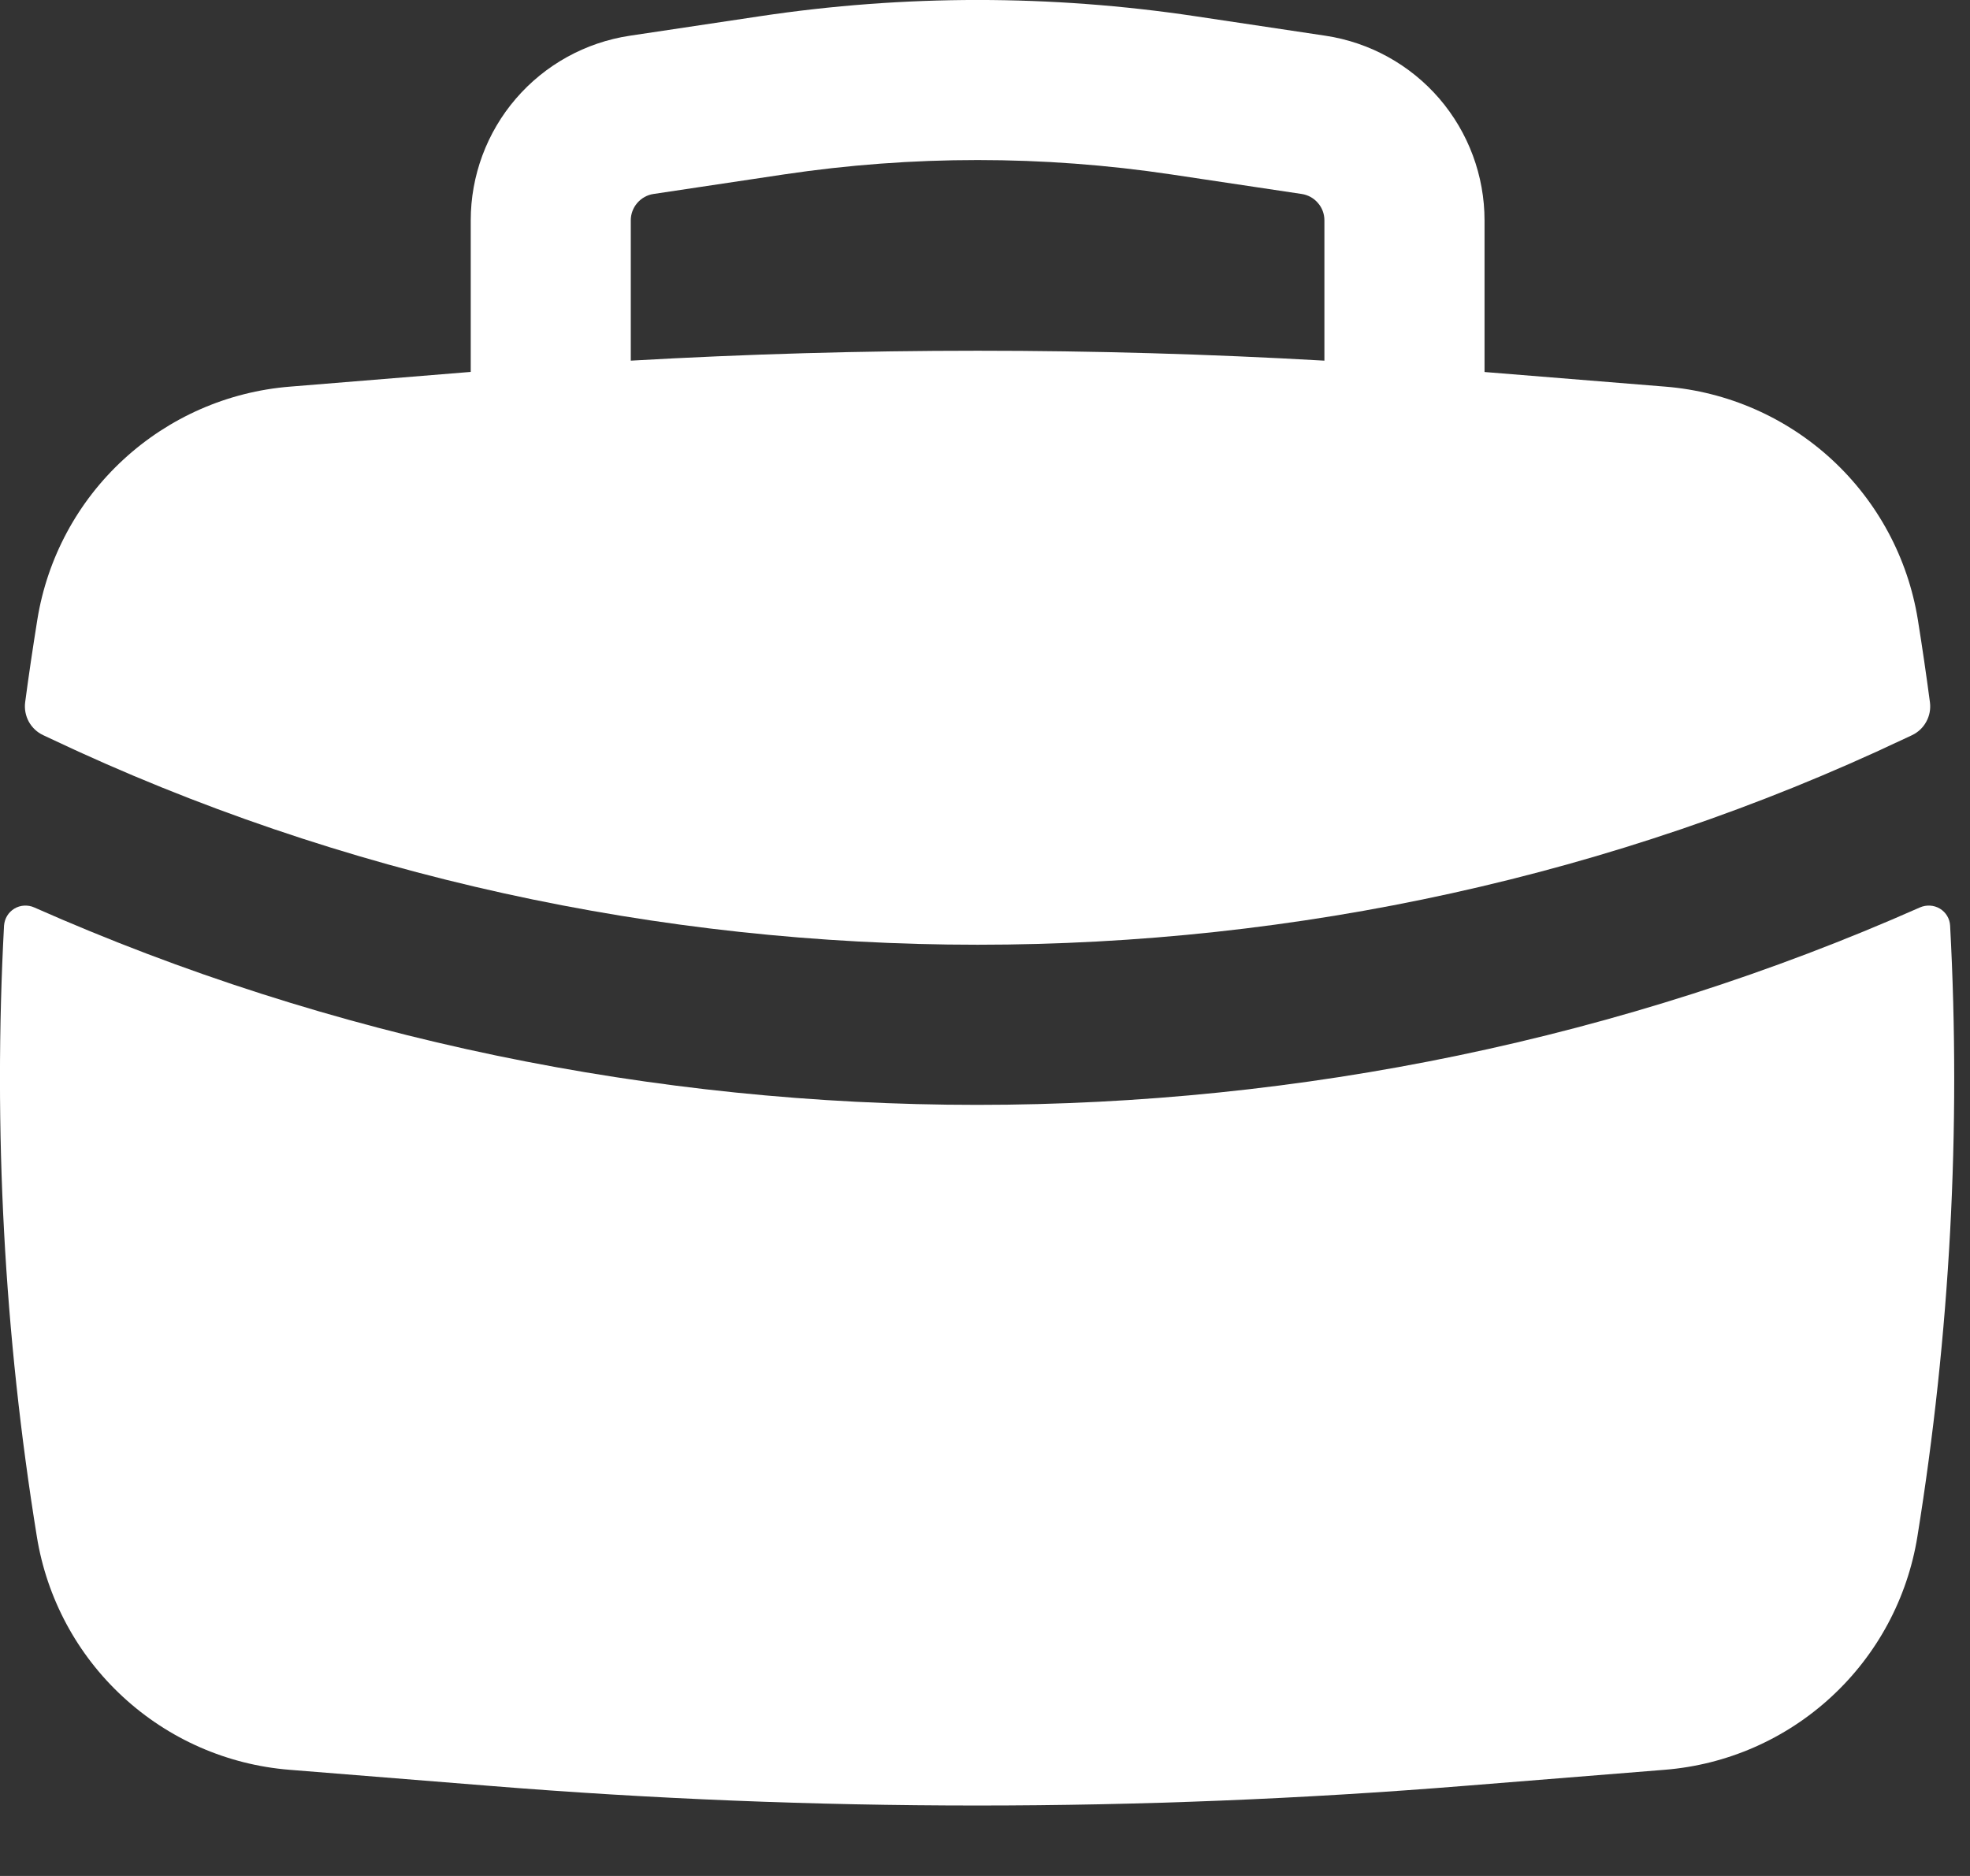 <svg width="21" height="20" viewBox="0 0 21 20" fill="none" xmlns="http://www.w3.org/2000/svg">
<rect x="0" y="0" width="21" height="20" fill="#333333" stroke="none"/>
<path fill-rule="evenodd" clip-rule="evenodd" d="M5.018 2.349V3.965L3.091 4.122C2.429 4.175 1.804 4.449 1.316 4.899C0.827 5.349 0.504 5.95 0.398 6.606C0.351 6.9 0.307 7.193 0.268 7.488C0.259 7.559 0.273 7.631 0.307 7.694C0.342 7.757 0.396 7.808 0.461 7.838L0.548 7.879C6.724 10.803 14.12 10.803 20.294 7.879L20.382 7.838C20.447 7.807 20.5 7.757 20.534 7.694C20.569 7.631 20.582 7.559 20.573 7.488C20.534 7.193 20.491 6.899 20.444 6.606C20.338 5.95 20.015 5.349 19.527 4.899C19.039 4.449 18.414 4.175 17.752 4.122L15.825 3.966V2.35C15.825 1.874 15.654 1.413 15.343 1.051C15.032 0.69 14.601 0.452 14.13 0.381L12.742 0.173C11.203 -0.058 9.639 -0.058 8.101 0.173L6.713 0.381C6.241 0.452 5.811 0.69 5.5 1.051C5.189 1.412 5.018 1.873 5.018 2.349ZM12.488 1.86C11.118 1.655 9.725 1.655 8.354 1.86L6.966 2.068C6.899 2.078 6.838 2.112 6.793 2.164C6.749 2.215 6.724 2.281 6.724 2.349V3.845C9.187 3.704 11.656 3.704 14.118 3.845V2.349C14.118 2.281 14.094 2.215 14.049 2.164C14.005 2.112 13.943 2.078 13.876 2.068L12.488 1.86Z" fill="white"/>
<path d="M20.788 9.868C20.786 9.831 20.775 9.795 20.756 9.764C20.737 9.732 20.71 9.706 20.679 9.687C20.647 9.668 20.611 9.657 20.575 9.655C20.538 9.653 20.501 9.659 20.467 9.674C14.13 12.481 6.702 12.481 0.364 9.674C0.331 9.659 0.294 9.653 0.257 9.655C0.22 9.657 0.185 9.668 0.153 9.687C0.122 9.706 0.095 9.732 0.076 9.764C0.057 9.795 0.046 9.831 0.043 9.868C-0.073 12.046 0.044 14.23 0.393 16.383C0.499 17.039 0.822 17.64 1.31 18.09C1.798 18.541 2.423 18.815 3.085 18.868L5.215 19.039C8.677 19.319 12.154 19.319 15.617 19.039L17.746 18.868C18.409 18.815 19.034 18.541 19.522 18.09C20.01 17.64 20.333 17.039 20.439 16.383C20.787 14.227 20.905 12.043 20.788 9.869" fill="white"/>
</svg>
